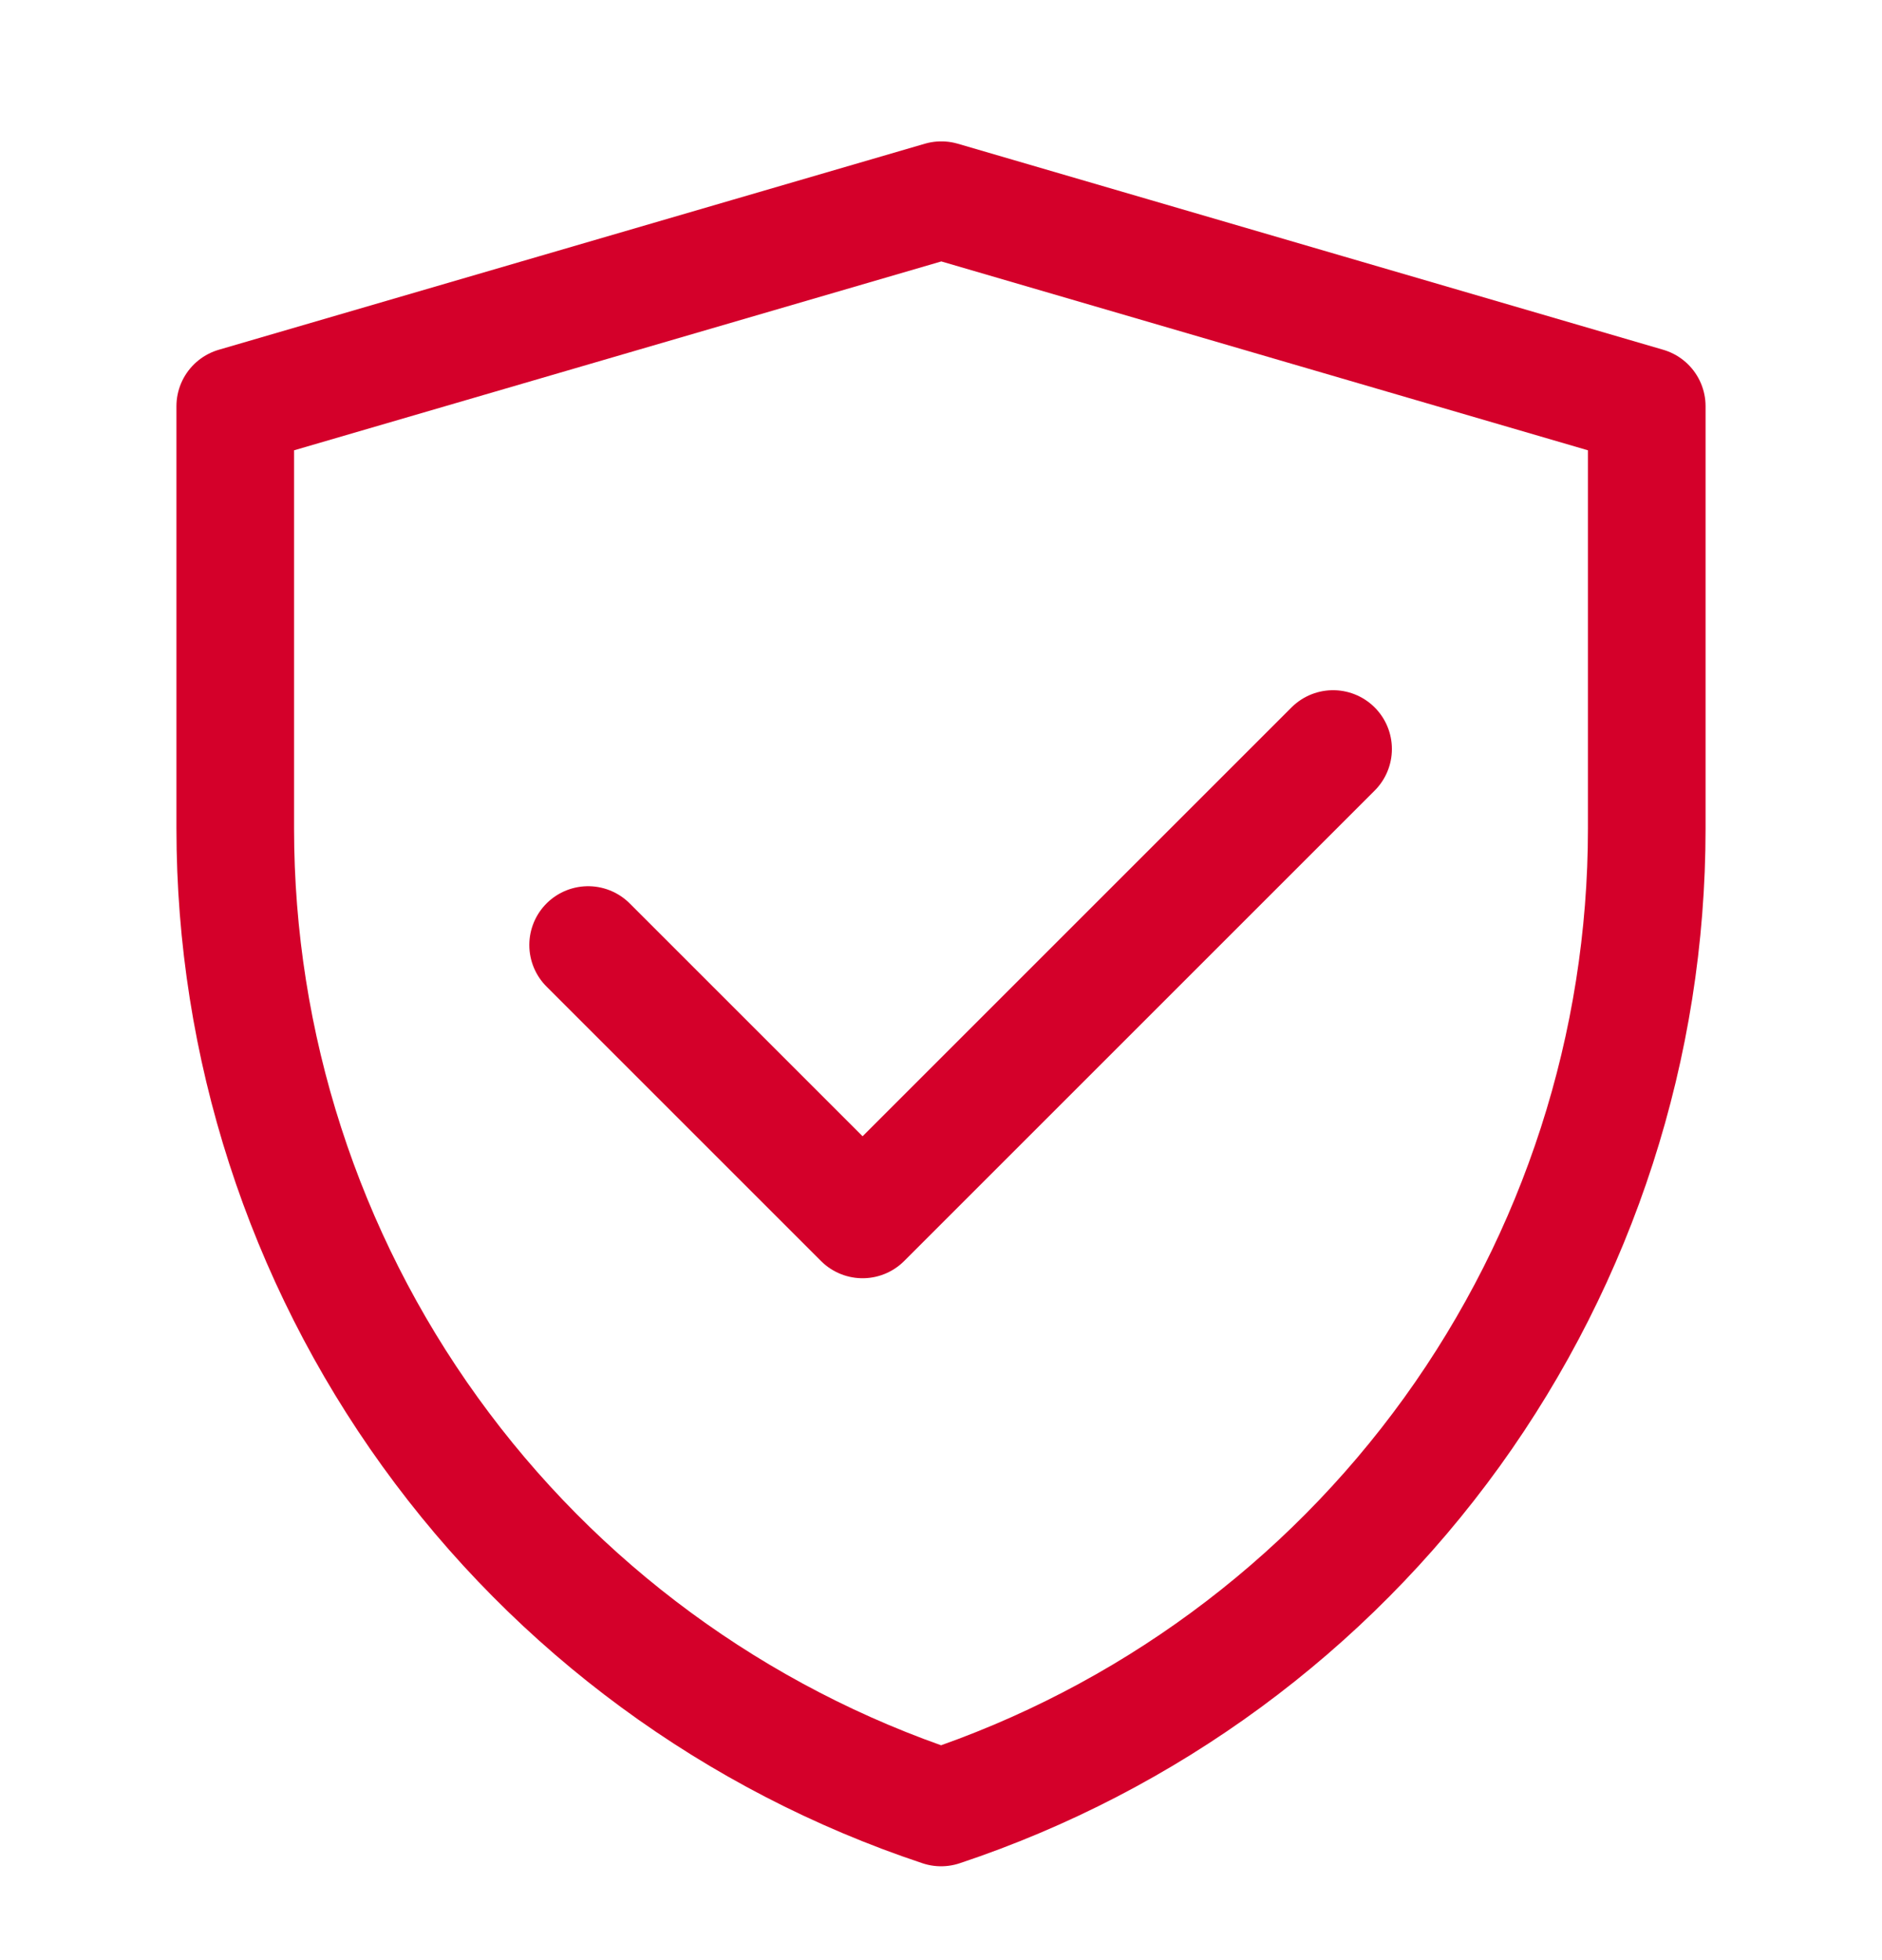 <svg width="24" height="25" viewBox="0 0 24 25" fill="none" xmlns="http://www.w3.org/2000/svg">
<g clip-path="url(#clip0_330_18102)">
<g clip-path="url(#clip1_330_18102)">
<path d="M3 5.181L12.004 2.553L21 5.181V10.57C21 13.332 20.131 16.023 18.516 18.264C16.901 20.504 14.621 22.18 12.001 23.053C9.38 22.18 7.1 20.504 5.485 18.263C3.869 16.022 3 13.329 3 10.567V5.181Z" stroke="#D4002A" stroke-width="1.5" stroke-linejoin="round"/>
<path d="M7.5 12.053L11 15.553L17 9.553" stroke="#D4002A" stroke-width="1.5" stroke-linecap="round" stroke-linejoin="round"/>
</g>
</g>
<defs>
<clipPath id="clip0_330_18102">
<rect width="24" height="24" fill="white" transform="translate(0 0.553)"/>
</clipPath>
<clipPath id="clip1_330_18102">
<rect width="24" height="24" fill="white" transform="translate(0 0.553)"/>
</clipPath>
</defs>
</svg>
